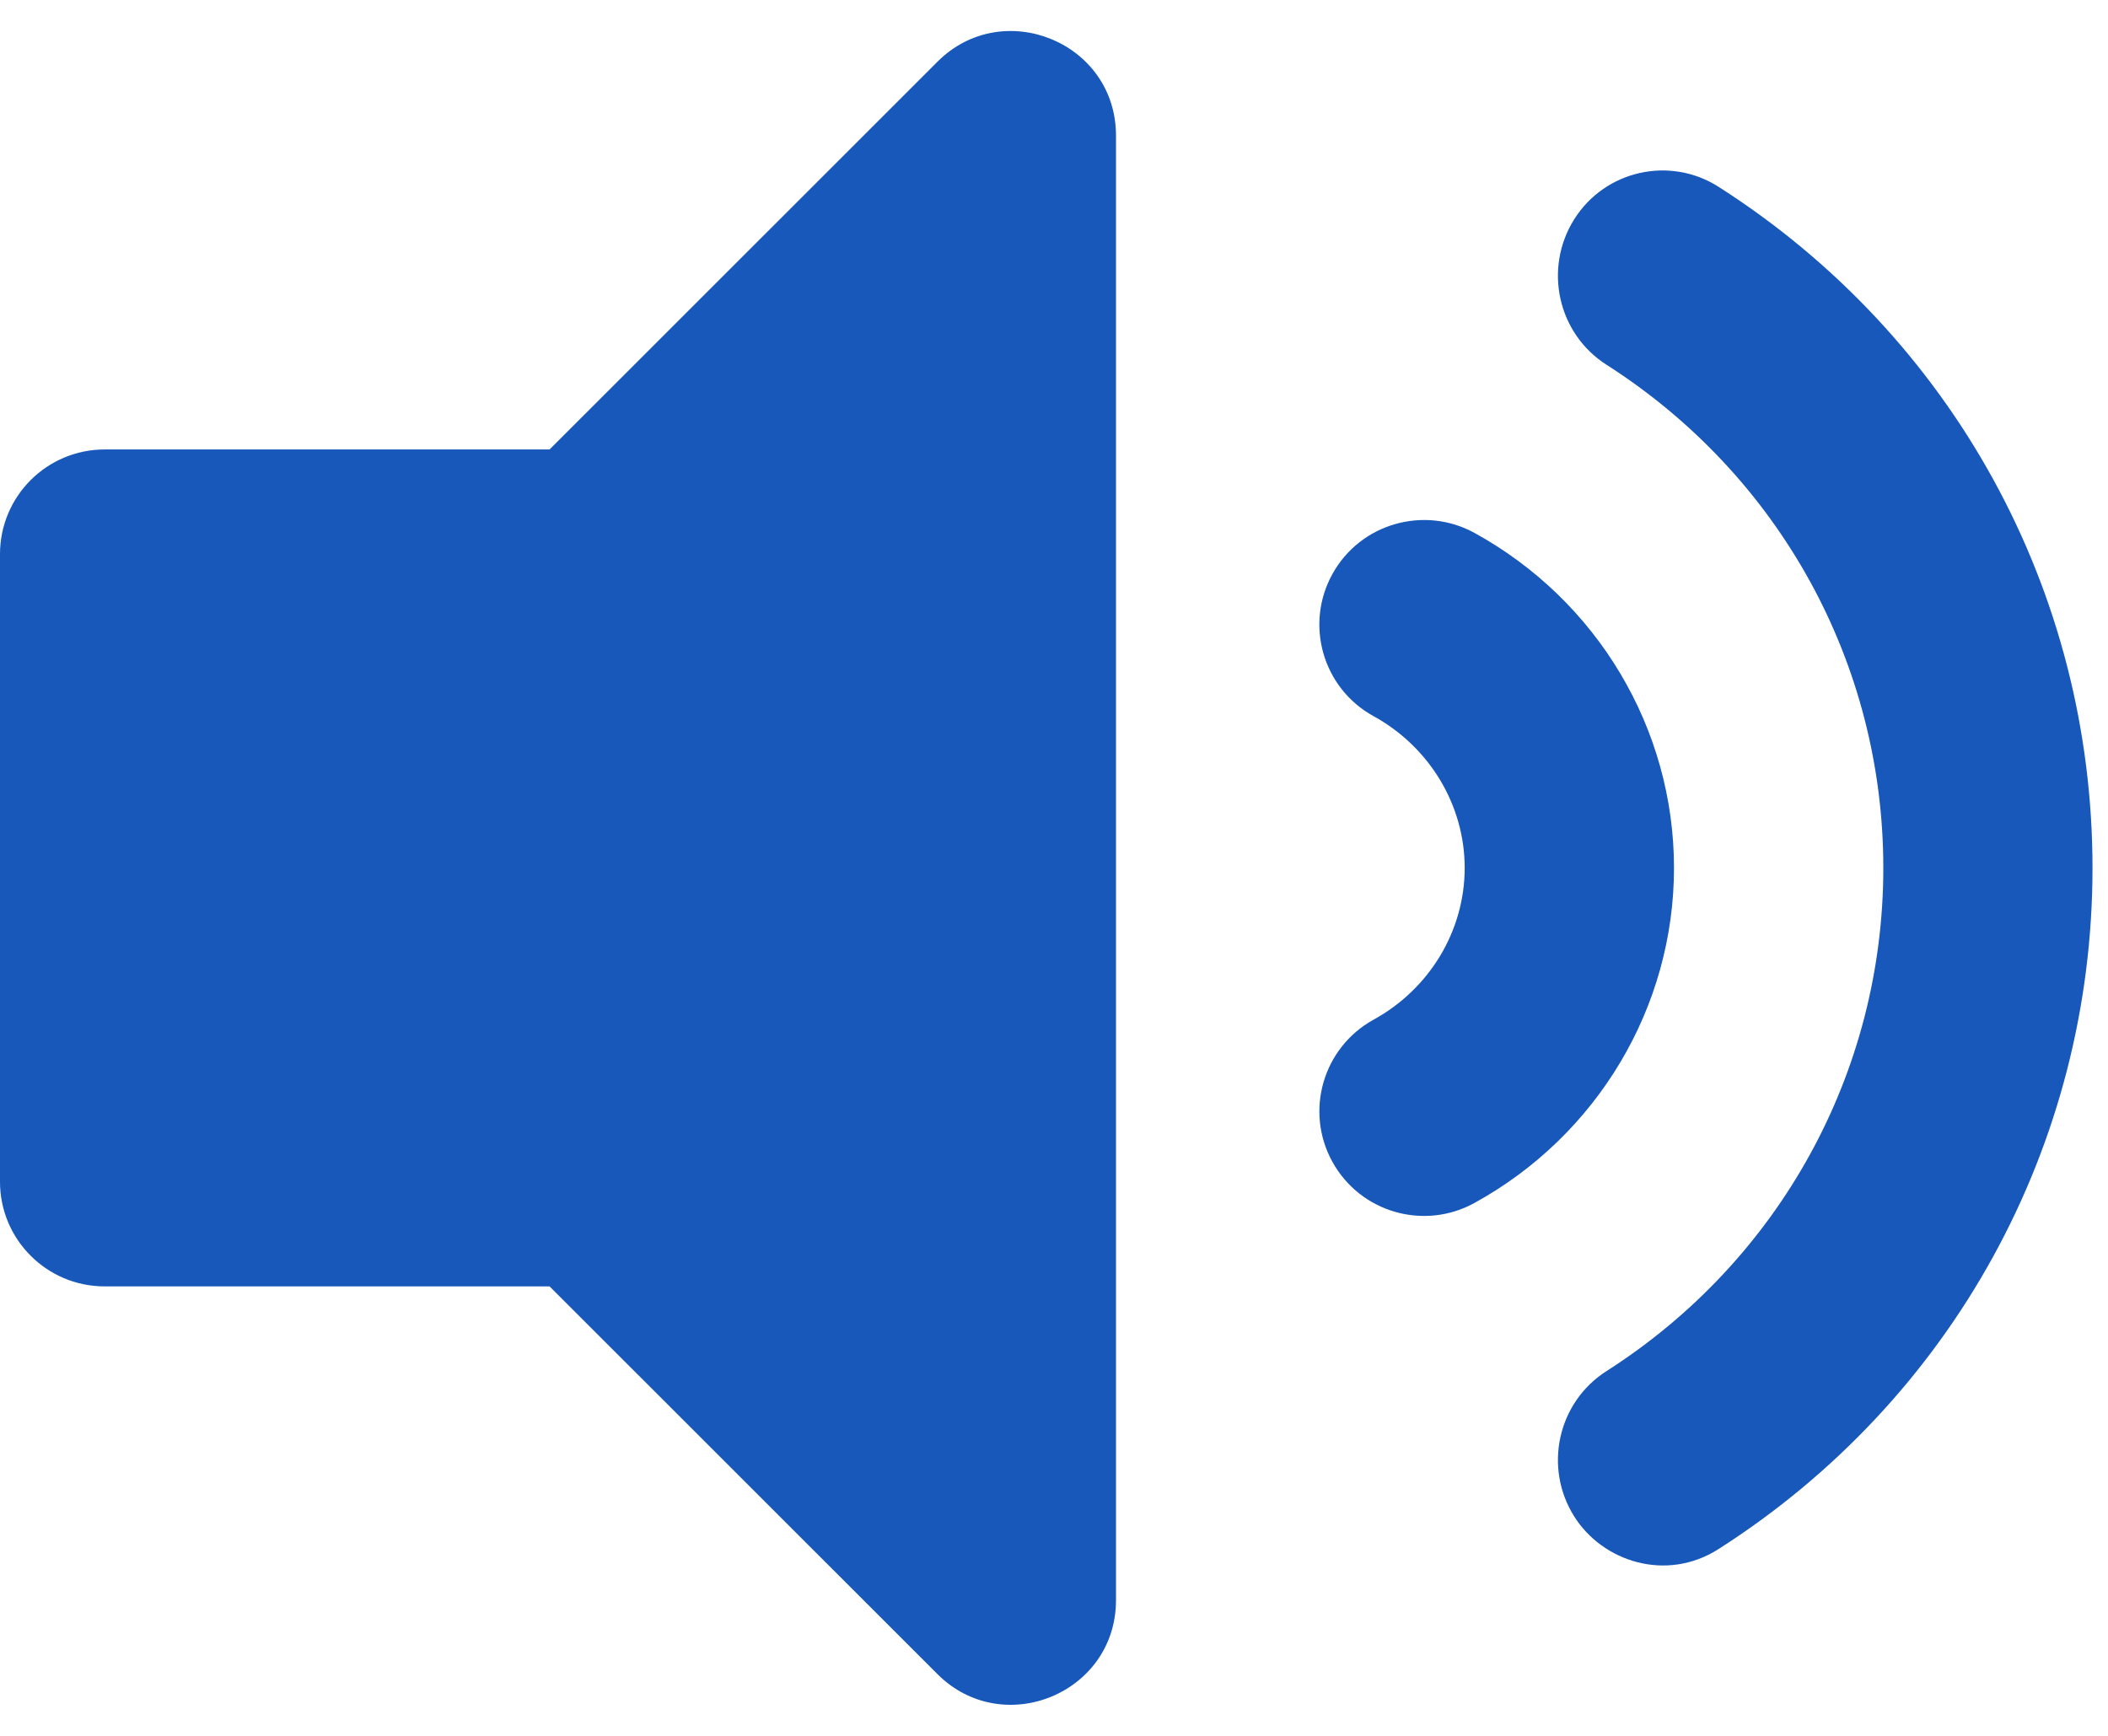<svg width="17" height="14" viewBox="0 0 17 14" fill="none" xmlns="http://www.w3.org/2000/svg">
<path d="M7.56 0.498L4.432 3.625H0.844C0.378 3.625 0 4.003 0 4.469V9.531C0 9.997 0.378 10.375 0.844 10.375H4.432L7.56 13.502C8.088 14.03 9 13.659 9 12.905V1.094C9 0.34 8.087 -0.03 7.56 0.498ZM16.875 7C16.875 4.766 15.748 2.713 13.86 1.507C13.466 1.256 12.944 1.373 12.695 1.769C12.446 2.166 12.562 2.691 12.956 2.942C14.353 3.835 15.188 5.351 15.188 7C15.188 8.648 14.353 10.165 12.956 11.058C12.562 11.309 12.446 11.834 12.695 12.23C12.924 12.595 13.438 12.763 13.86 12.493C15.748 11.287 16.875 9.233 16.875 7ZM11.891 4.298C11.484 4.075 10.97 4.222 10.745 4.63C10.52 5.038 10.668 5.551 11.077 5.776C11.53 6.025 11.812 6.495 11.812 7C11.812 7.506 11.53 7.975 11.077 8.224C10.669 8.449 10.52 8.962 10.745 9.37C10.971 9.78 11.485 9.926 11.891 9.702C12.884 9.156 13.5 8.12 13.5 7C13.5 5.879 12.884 4.844 11.891 4.298Z" fill="#1758BA"/>
</svg>
